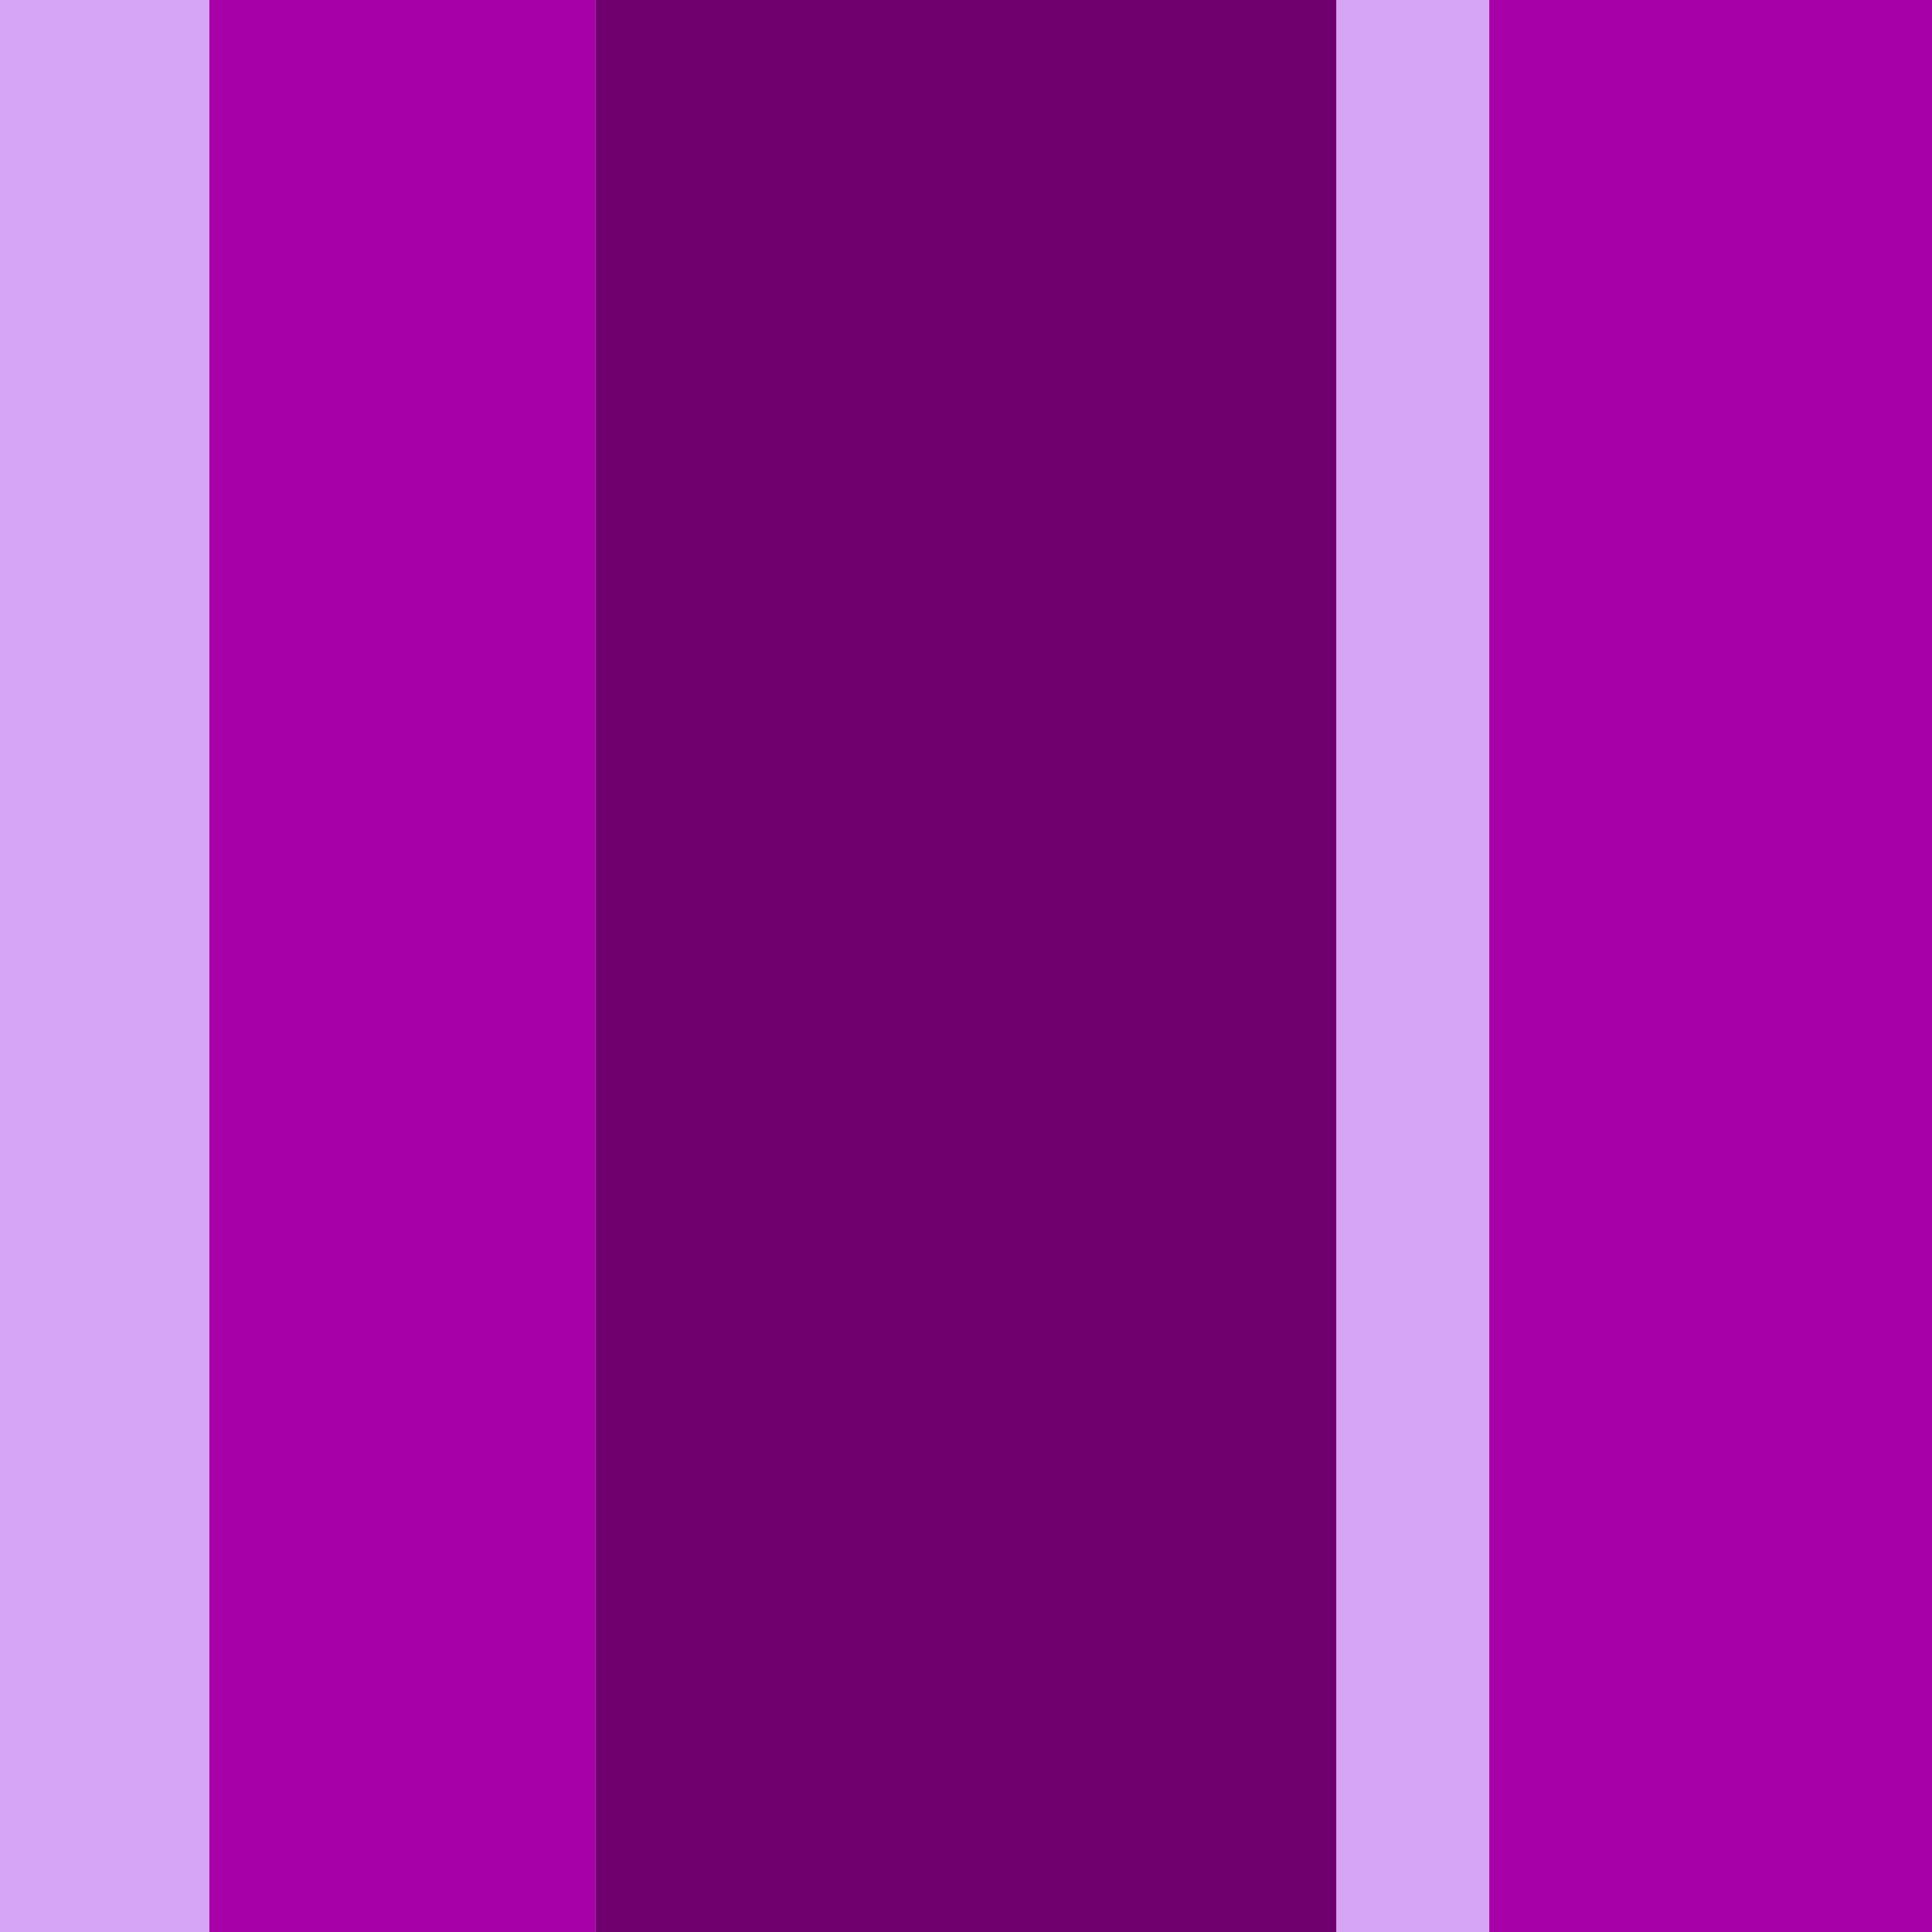 <svg xmlns="http://www.w3.org/2000/svg" viewBox="0 0 24 24" stroke-linejoin="round">
  <style>.a{fill:#d6a5f5;}.b{fill:#a700a8;}</style>
  <rect width="2.6" height="24" class="a"/>
  <rect x="16.6" width="1.9" height="24" class="a"/>
  <rect x="2.6" width="4.8" height="24" class="b"/>
  <rect x="18.5" width="5.5" height="24" class="b"/>
  <rect x="7.4" width="9.2" height="24" fill="#70006e"/>
</svg>
